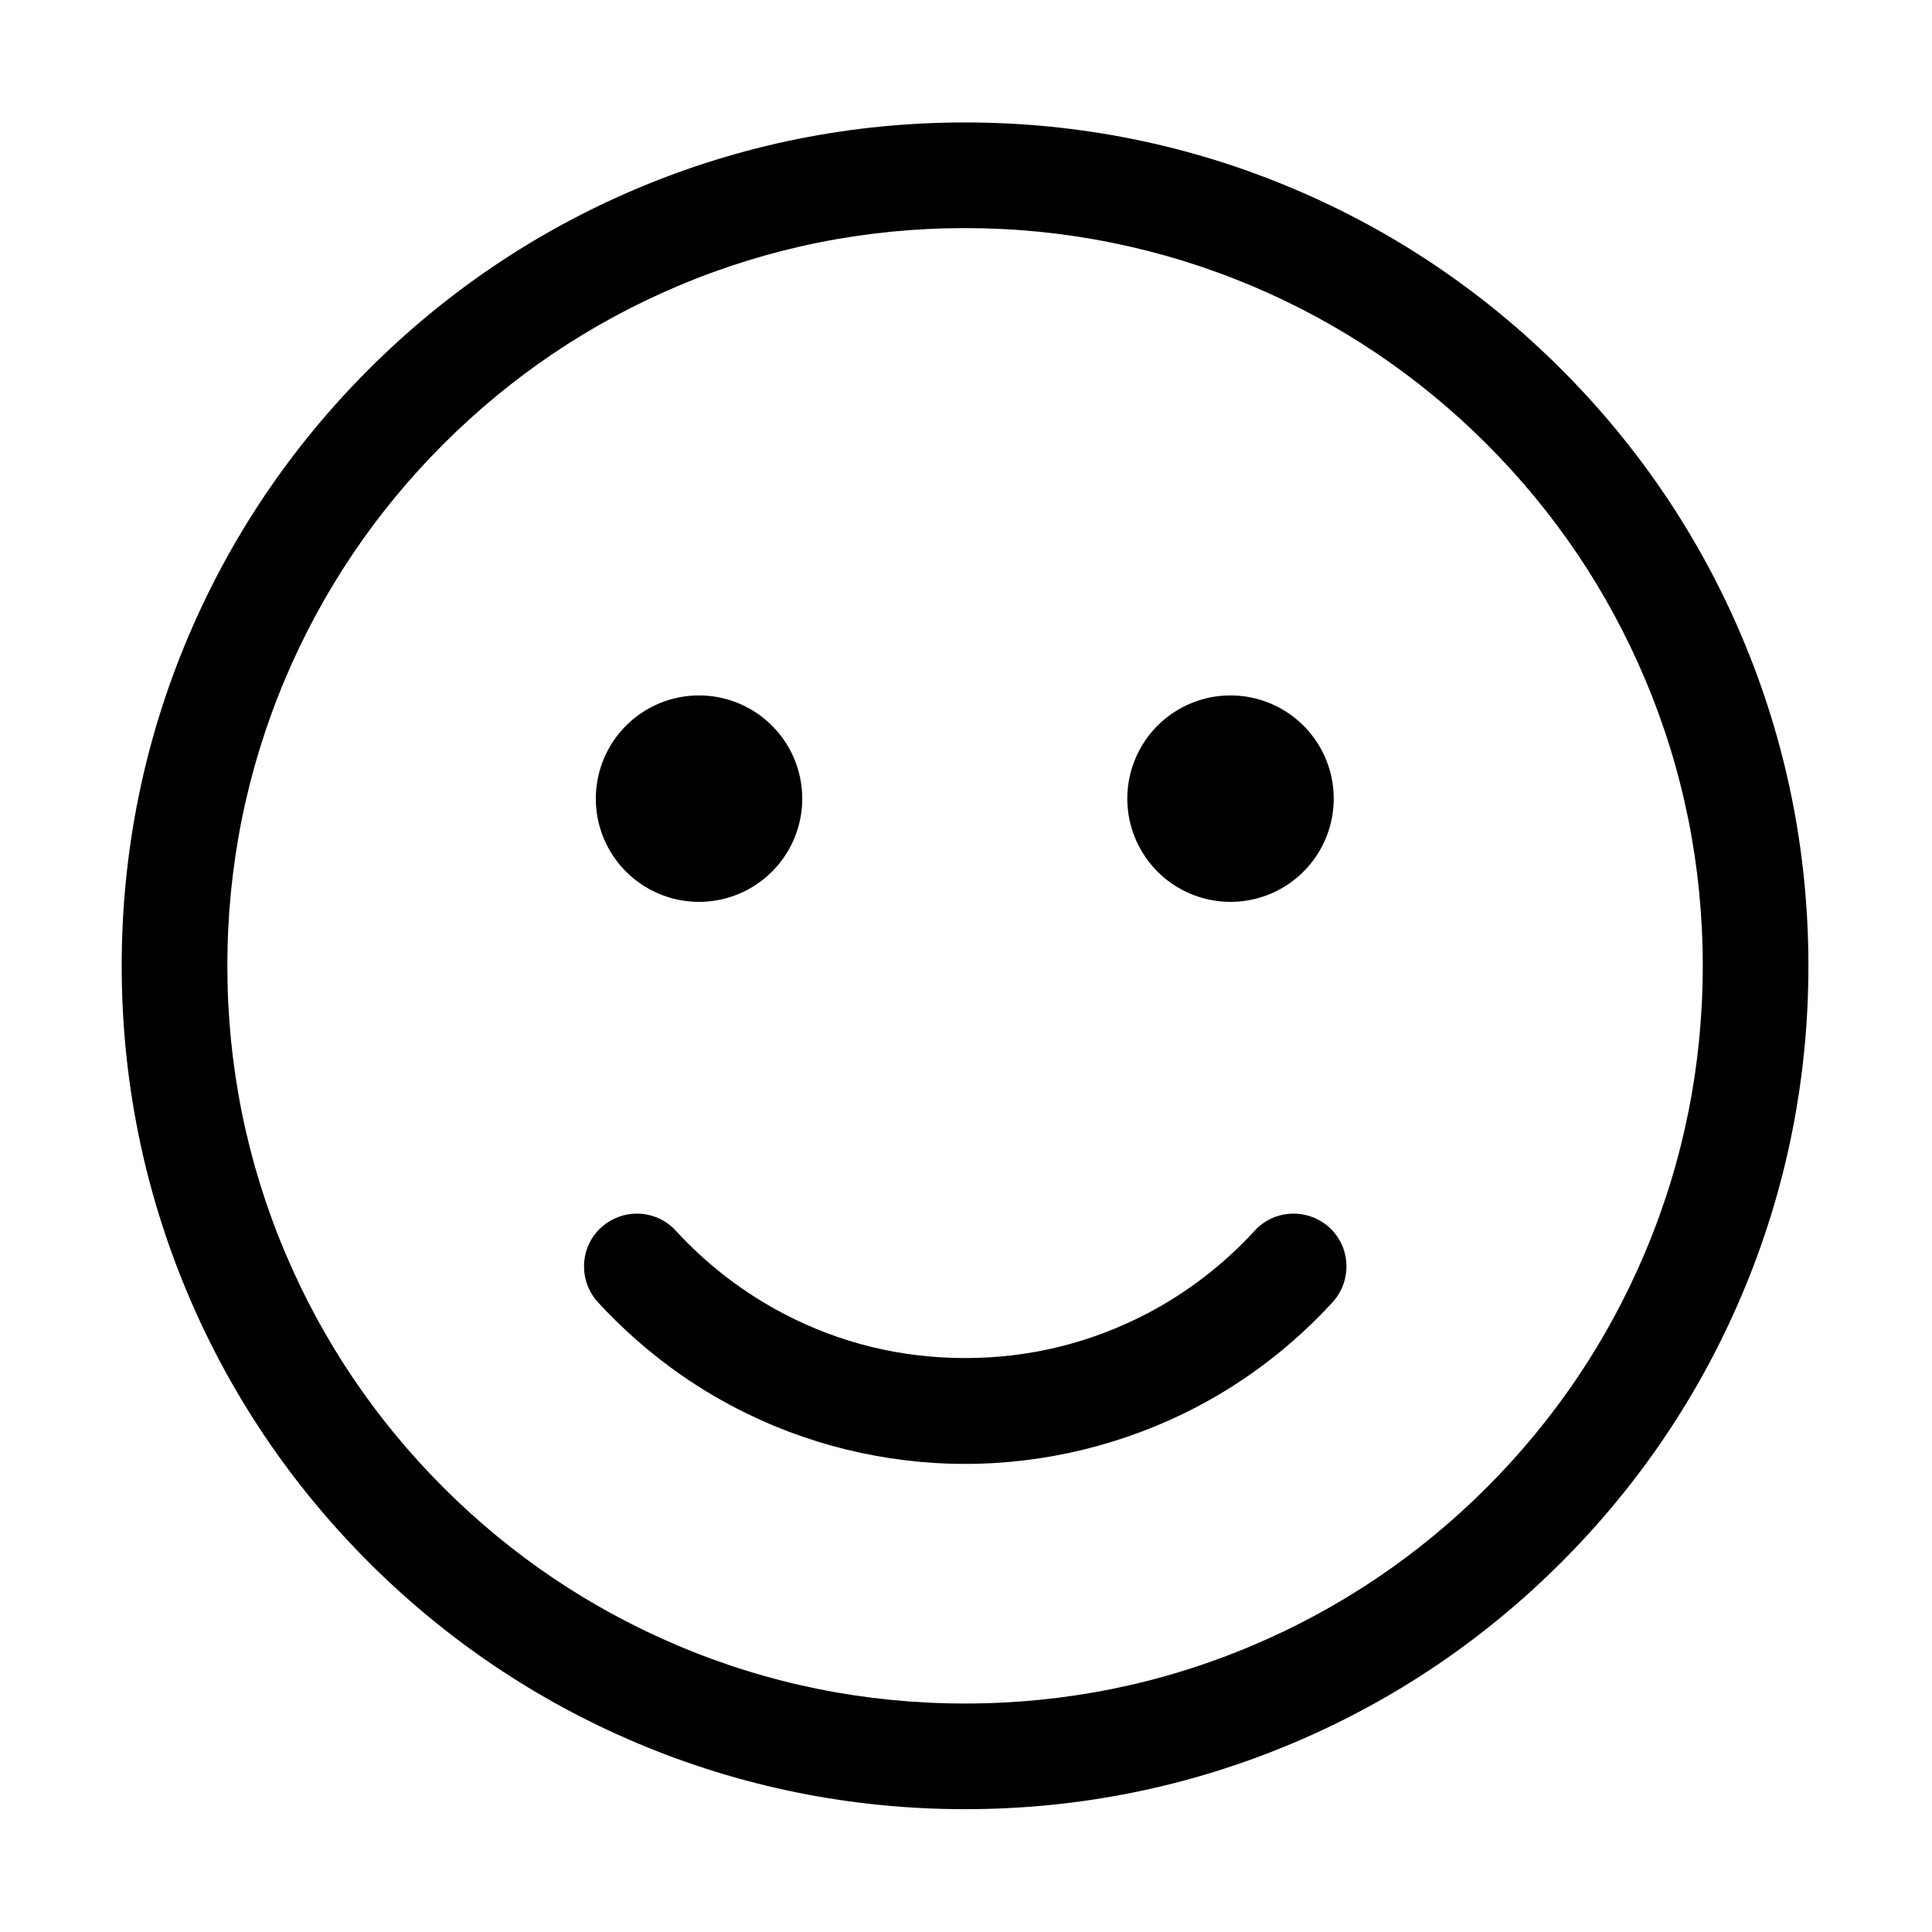 <?xml version="1.0" standalone="no"?><!DOCTYPE svg PUBLIC "-//W3C//DTD SVG 1.1//EN" "http://www.w3.org/Graphics/SVG/1.1/DTD/svg11.dtd"><svg t="1706663809514" class="icon" viewBox="0 0 1024 1024" version="1.1" xmlns="http://www.w3.org/2000/svg" p-id="5640" xmlns:xlink="http://www.w3.org/1999/xlink" width="128" height="128"><path d="M511.5 958.9c-60.3 0-118.9-11.8-174-35.1-53.2-22.5-101-54.7-142.1-95.8-41-41-73.3-88.8-95.8-142.1-23.3-55.1-35.1-113.7-35.1-174s11.8-118.9 35.1-174c22.5-53.2 54.7-101 95.8-142.1 41-41 88.8-73.3 142.1-95.8 55.1-23.3 113.7-35.1 174-35.1s118.9 11.8 174 35.1c53.2 22.5 101 54.7 142.1 95.8 41 41 73.3 88.8 95.8 142.1 23.3 55.1 35.1 113.7 35.1 174s-11.8 118.9-35.1 174c-22.5 53.2-54.7 101-95.8 142.1-41 41-88.8 73.3-142.1 95.8-55.1 23.3-113.6 35.1-174 35.1z m0-838c-52.8 0-104 10.3-152.2 30.7-46.6 19.7-88.4 47.9-124.3 83.8s-64.1 77.7-83.8 124.3c-20.4 48.2-30.7 99.4-30.7 152.2s10.3 104 30.7 152.2c19.7 46.6 47.9 88.4 83.8 124.3s77.7 64.1 124.3 83.8c48.2 20.4 99.4 30.7 152.2 30.7s104-10.3 152.2-30.7c46.6-19.7 88.4-47.9 124.3-83.8 35.9-35.9 64.1-77.7 83.8-124.3 20.4-48.2 30.7-99.4 30.7-152.2s-10.3-104-30.7-152.2c-19.7-46.6-47.9-88.4-83.8-124.3-35.9-35.9-77.7-64.1-124.3-83.8-48.2-20.3-99.4-30.7-152.2-30.7z" p-id="5641"></path><path d="M652.2 423.3m-54.7 0a54.7 54.7 0 1 0 109.4 0 54.7 54.7 0 1 0-109.4 0Z" p-id="5642"></path><path d="M370.5 423.3m-54.7 0a54.7 54.7 0 1 0 109.4 0 54.7 54.7 0 1 0-109.4 0Z" p-id="5643"></path><path d="M511.5 775.9c-42.6 0-84.9-10.4-122.4-30.1-27-14.1-51.5-33.1-72.1-55.5-11.4-12.4-9.5-32 4.2-41.8 11.5-8.2 27.3-6.7 36.9 3.7 16.3 17.8 35.7 32.8 57.1 44 29.9 15.7 62.4 23.6 96.4 23.6 34 0 66.5-8 96.4-23.6 21.4-11.2 40.8-26.2 57.1-44 9.5-10.4 25.4-11.9 36.9-3.7 13.7 9.8 15.6 29.4 4.2 41.8-20.6 22.5-45.1 41.4-72.1 55.5-37.7 19.7-80 30.1-122.6 30.1z" p-id="5644"></path></svg>
